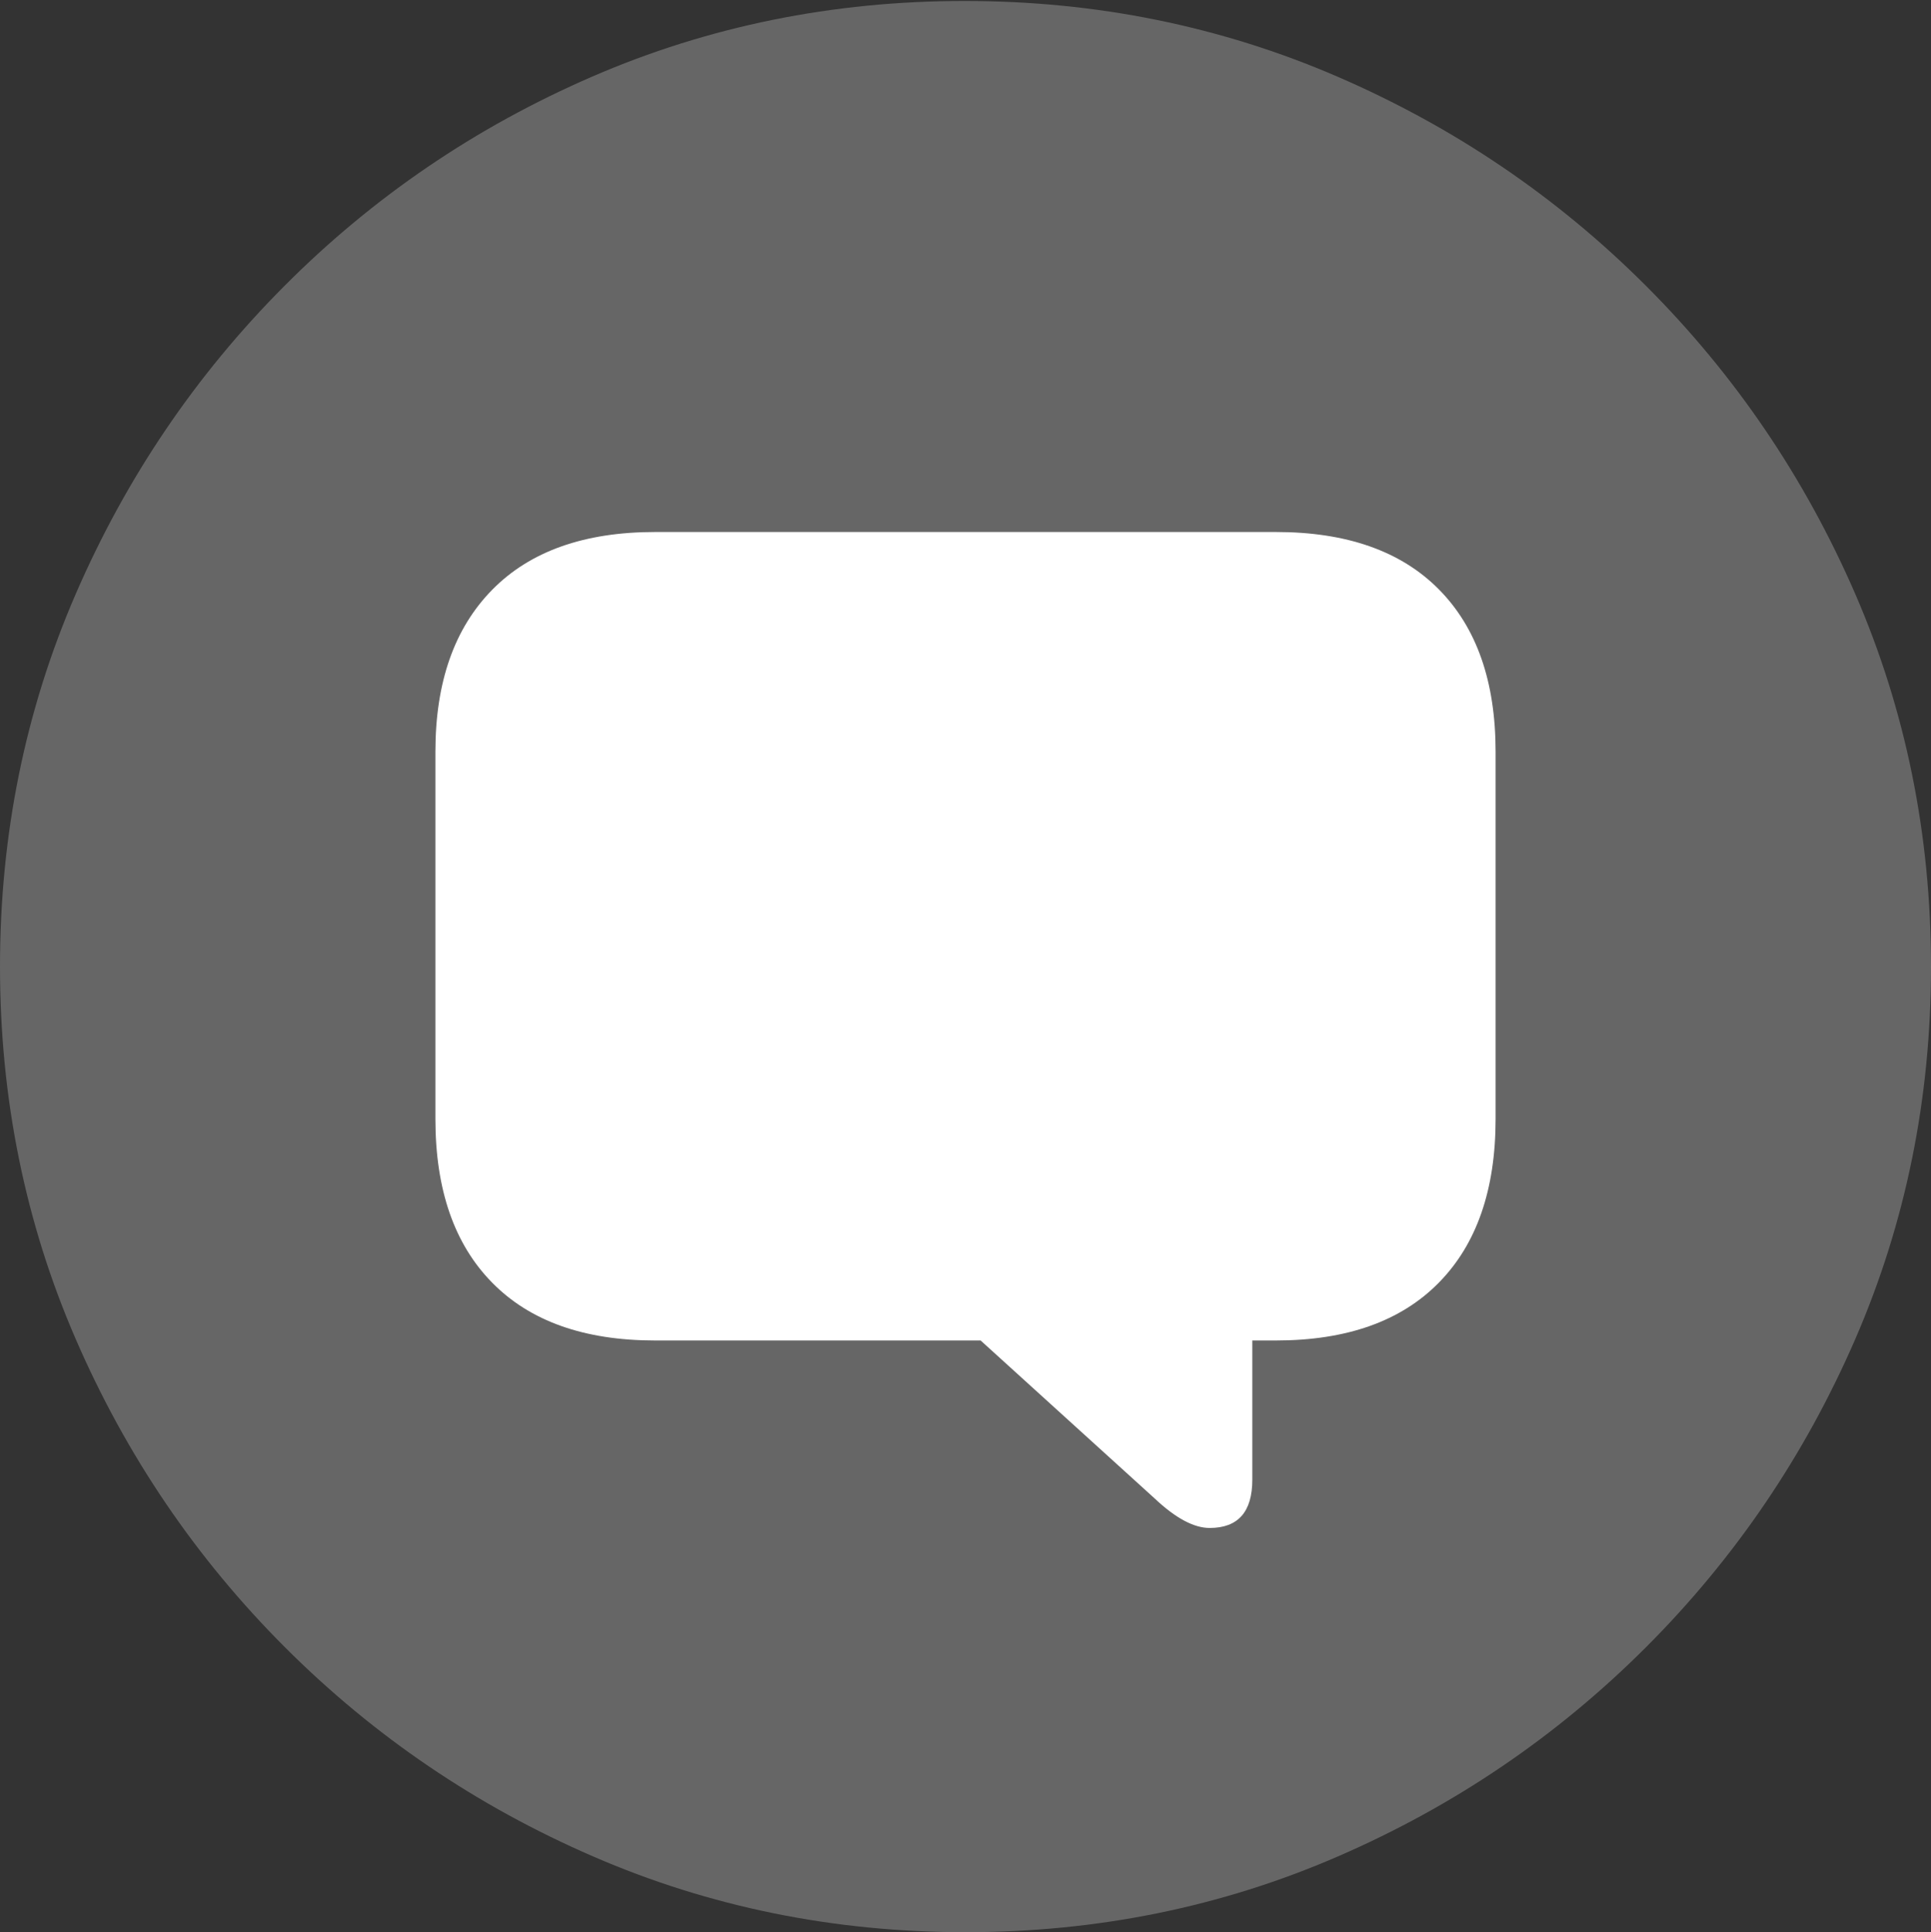 <?xml version="1.0" encoding="UTF-8"?>
<!--Generator: Apple Native CoreSVG 175.5-->
<!DOCTYPE svg
PUBLIC "-//W3C//DTD SVG 1.1//EN"
       "http://www.w3.org/Graphics/SVG/1.1/DTD/svg11.dtd">
<svg version="1.1" xmlns="http://www.w3.org/2000/svg" xmlns:xlink="http://www.w3.org/1999/xlink" width="19.922" height="19.932">
 <rect width="100%" height="100%" fill="#333333" stroke="none"/>
 <g>
  <rect height="19.932" opacity="0" width="19.922" x="0" y="0"/>
  <path d="M9.961 19.932Q12.002 19.932 13.804 19.15Q15.605 18.369 16.982 16.992Q18.359 15.615 19.141 13.813Q19.922 12.012 19.922 9.971Q19.922 7.93 19.141 6.128Q18.359 4.326 16.982 2.949Q15.605 1.572 13.799 0.791Q11.992 0.01 9.951 0.01Q7.91 0.01 6.108 0.791Q4.307 1.572 2.935 2.949Q1.562 4.326 0.781 6.128Q0 7.93 0 9.971Q0 12.012 0.781 13.813Q1.562 15.615 2.939 16.992Q4.316 18.369 6.118 19.15Q7.92 19.932 9.961 19.932Z" fill="rgba(255,255,255,0.25)"/>
  <path d="M12.48 15.762Q12.236 15.762 11.914 15.459L10.117 13.828L6.758 13.828Q5.664 13.828 5.078 13.232Q4.492 12.637 4.492 11.543L4.492 7.754Q4.492 6.68 5.078 6.084Q5.664 5.488 6.758 5.488L13.164 5.488Q14.258 5.488 14.844 6.079Q15.43 6.67 15.43 7.754L15.43 11.543Q15.43 12.637 14.844 13.232Q14.258 13.828 13.164 13.828L12.92 13.828L12.92 15.264Q12.92 15.762 12.48 15.762Z" fill="#ffffff"/>
 </g>
</svg>
